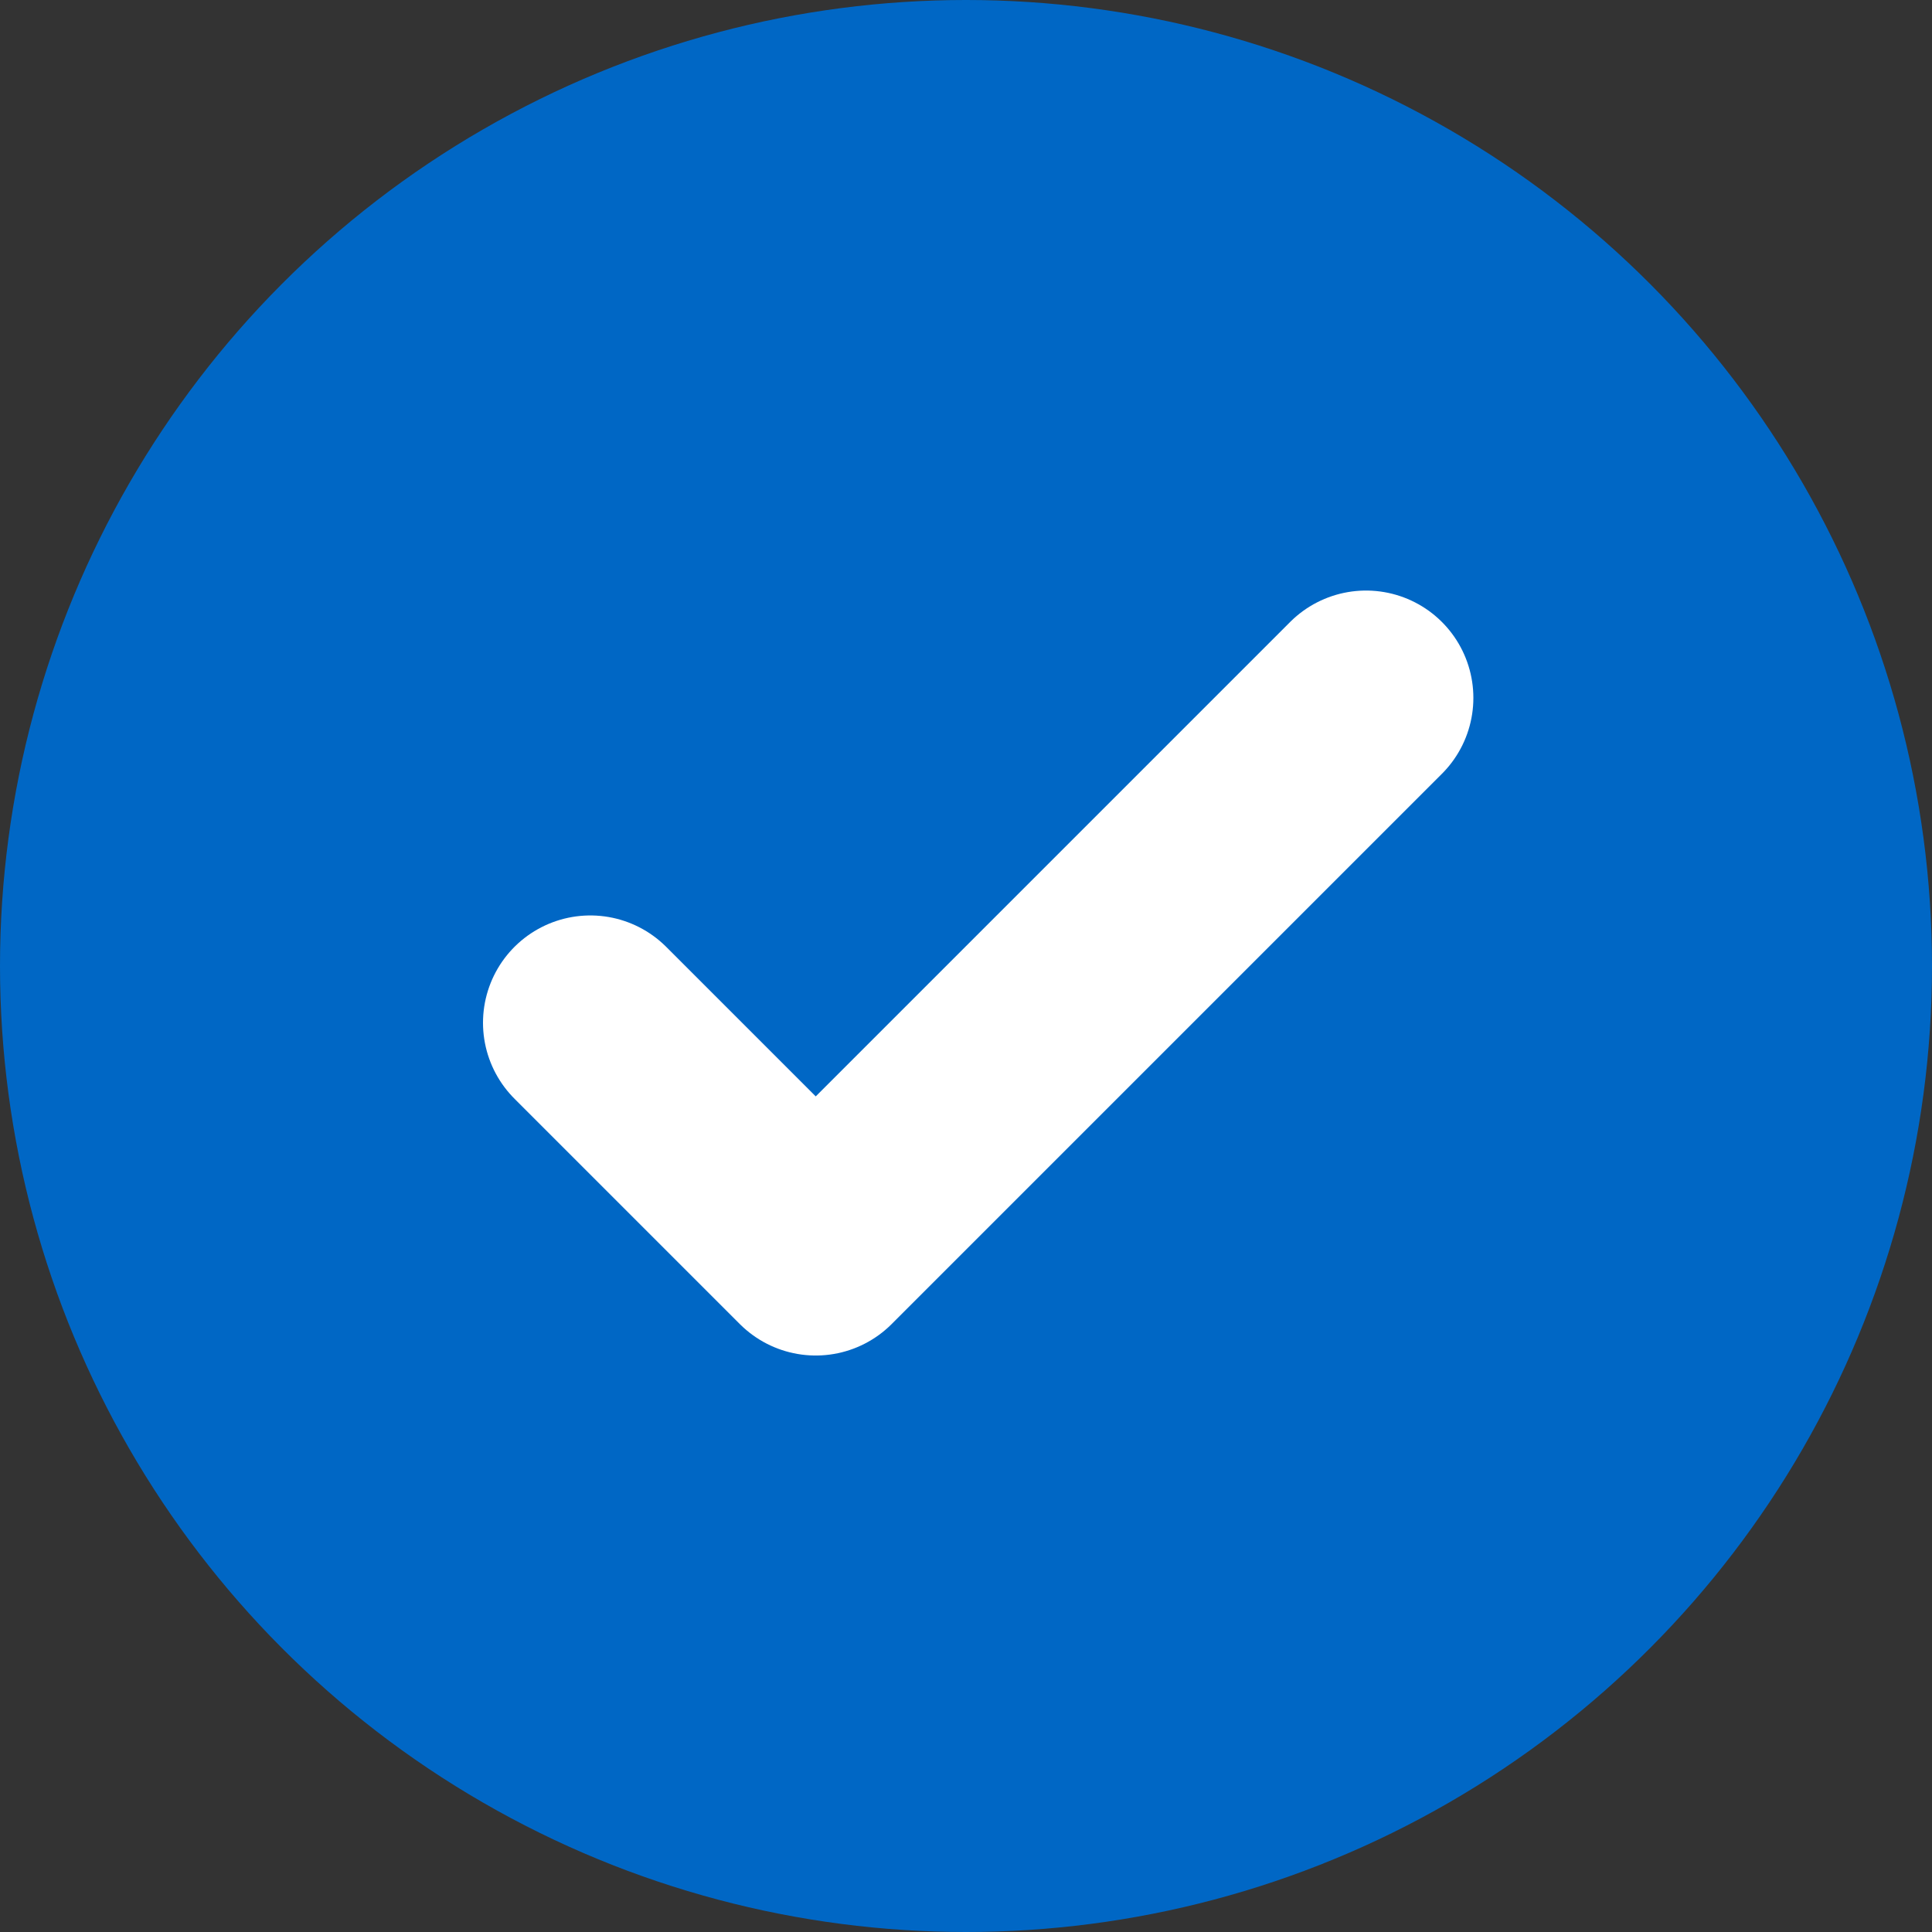 <svg focusable="false" height="18" viewBox="0 0 18 18" width="18" xmlns="http://www.w3.org/2000/svg"><rect x="0" y="0" width="18" height="18" fill="#333333" stroke="none"/><circle cx="9" cy="9" fill="#0067c5" r="9"/><path d="m2530.449 2871.484 2.1 2.1 5.127-5.127" fill="none" stroke="#fff" stroke-linecap="round" stroke-linejoin="round" stroke-width="2" transform="translate(-2524.949 -2861.955)"/></svg>
